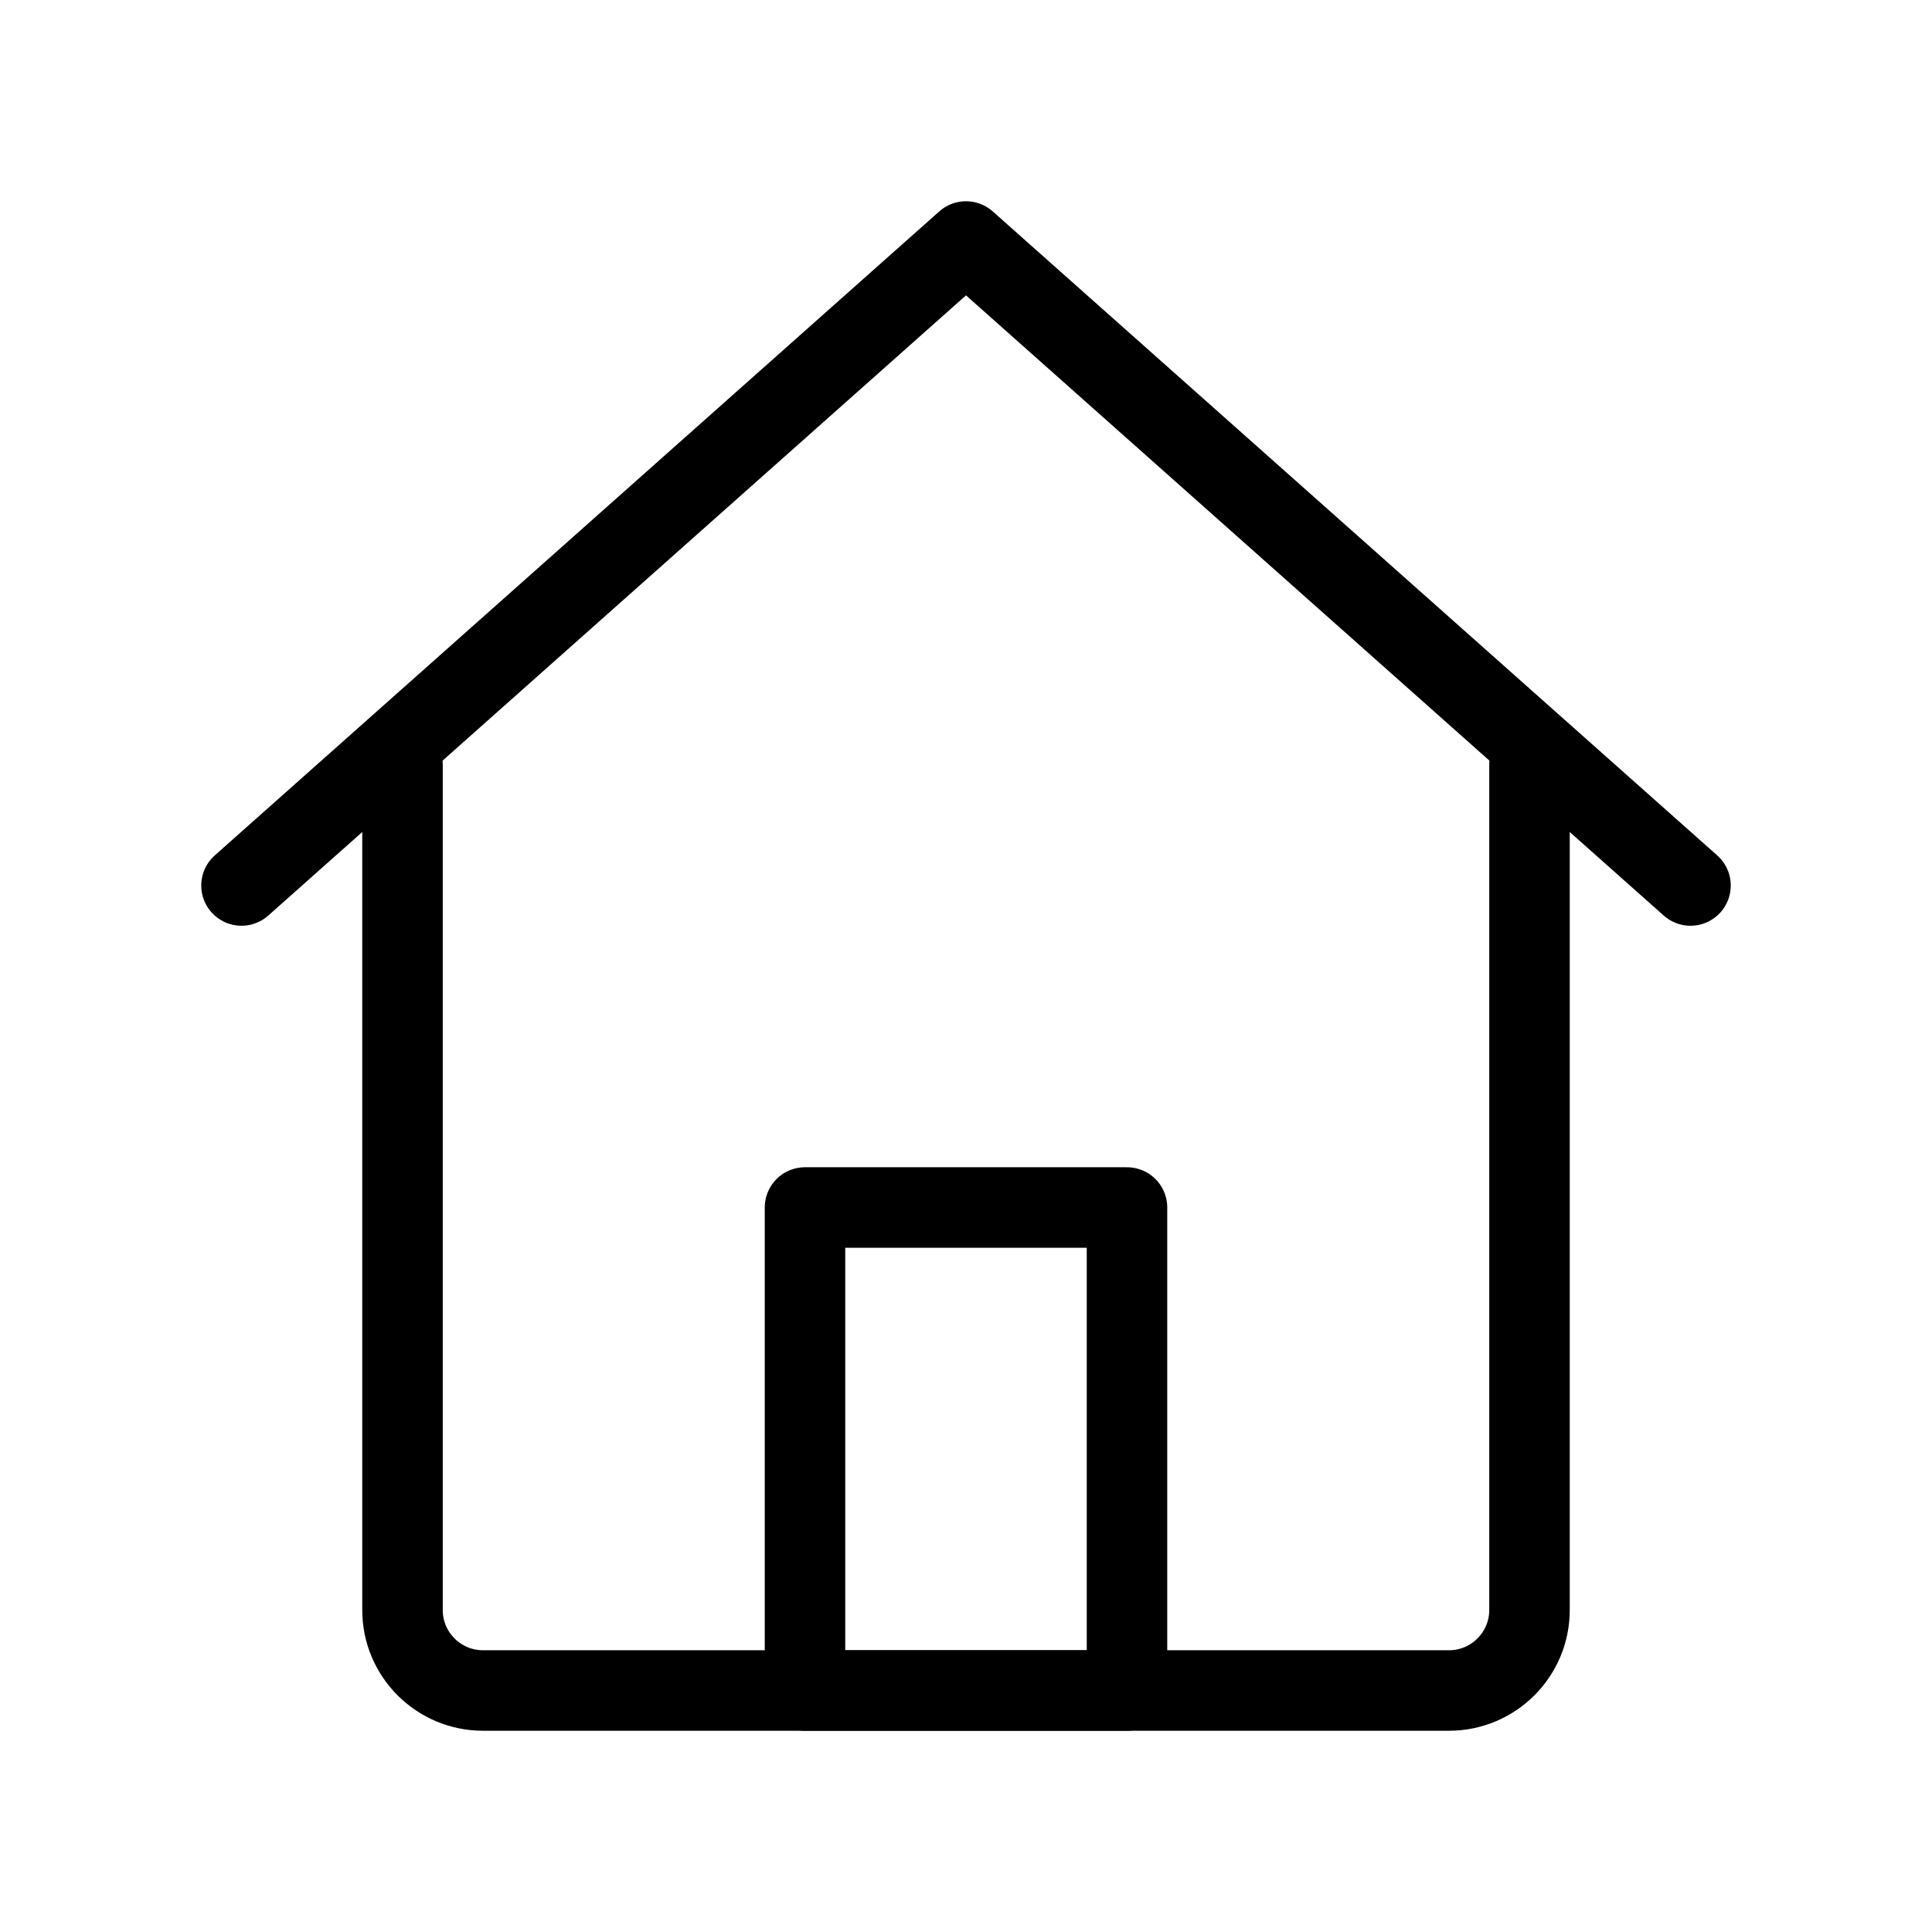 <svg
  width="24"
  height="24"
  viewBox="0 0 24 24"
  fill="none"
  xmlns="http://www.w3.org/2000/svg"
>
  <path
    d="M5 9.5V20C5 20.552 5.448 21 6 21H18C18.552 21 19 20.552 19 20V9.5"
    stroke="black"
    stroke-miterlimit="10"
    stroke-linecap="round"
    stroke-linejoin="round"
  />
  <path
    d="M14 15H10V21H14V15Z"
    stroke="black"
    stroke-miterlimit="10"
    stroke-linecap="round"
    stroke-linejoin="round"
  />
  <path
    d="M3 11L12 3L21 11"
    stroke="black"
    stroke-miterlimit="10"
    stroke-linecap="round"
    stroke-linejoin="round"
  />
</svg>

